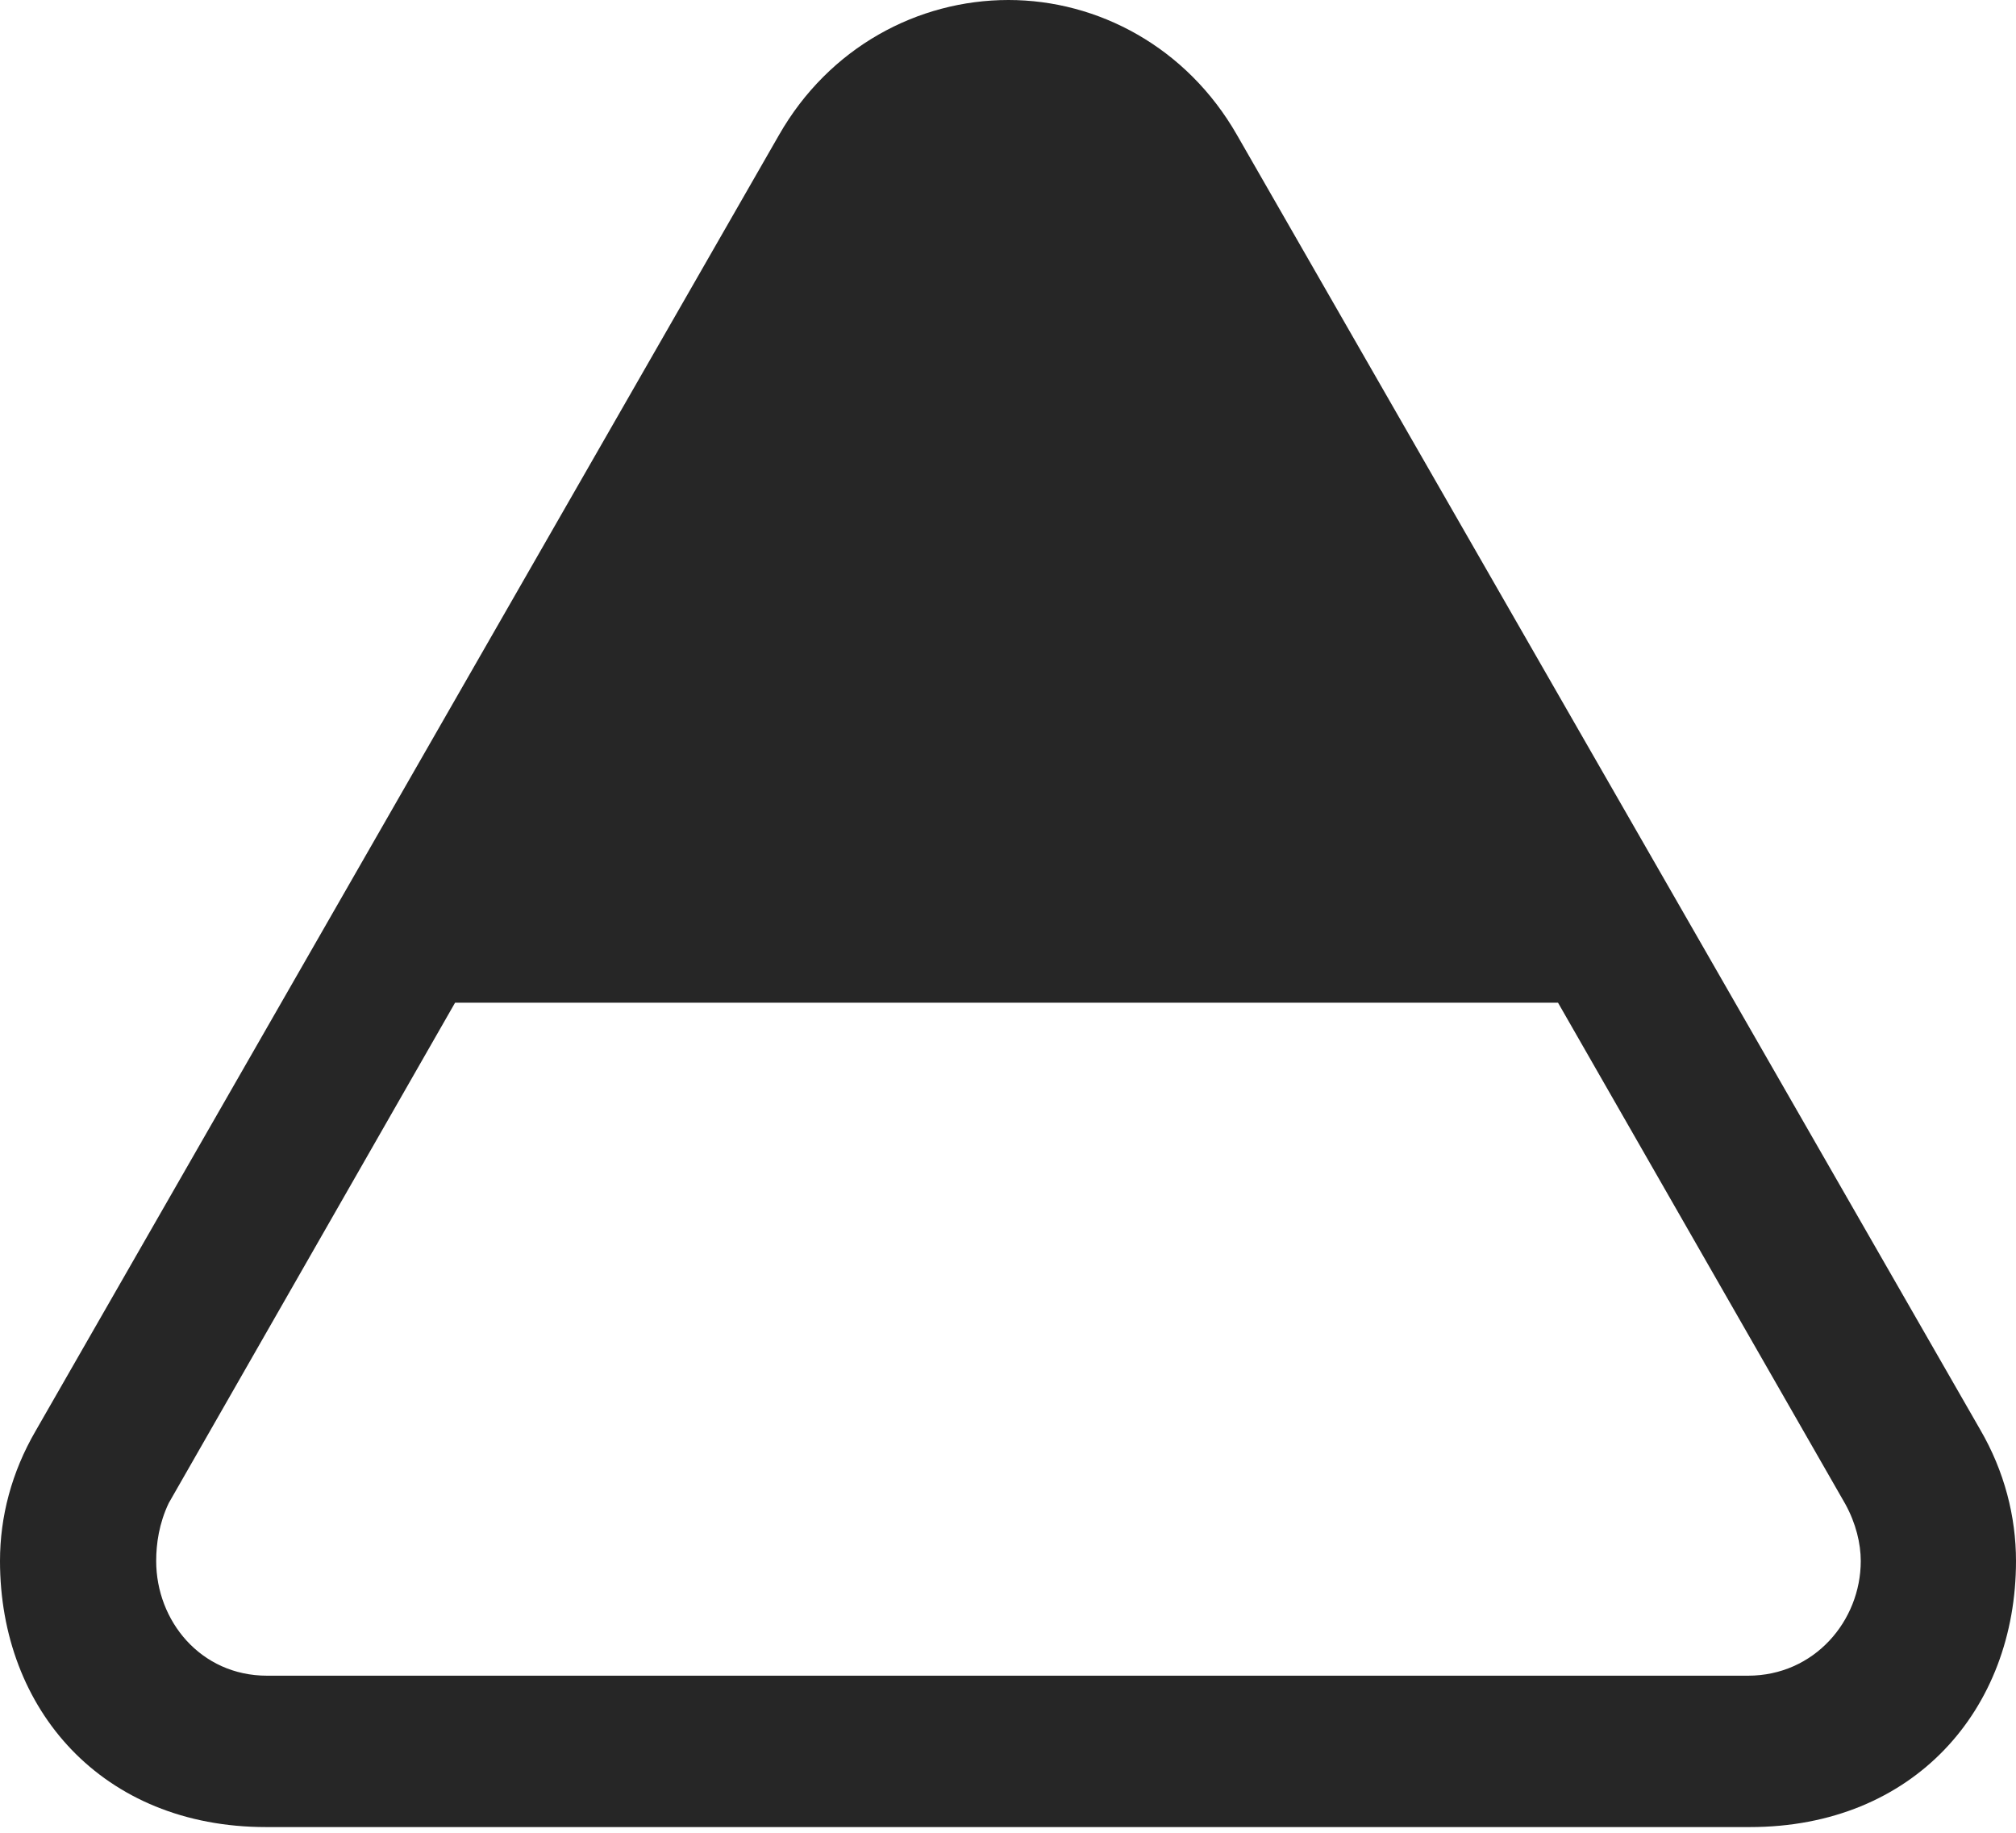 <?xml version="1.0" encoding="UTF-8"?>
<!--Generator: Apple Native CoreSVG 232.5-->
<!DOCTYPE svg
PUBLIC "-//W3C//DTD SVG 1.1//EN"
       "http://www.w3.org/Graphics/SVG/1.1/DTD/svg11.dtd">
<svg version="1.1" xmlns="http://www.w3.org/2000/svg" xmlns:xlink="http://www.w3.org/1999/xlink" width="102.1" height="92.822">
 <g>
  <rect height="92.822" opacity="0" width="102.1" x="0" y="0"/>
  <path d="M0 79.053C0 86.572 5.176 92.529 13.477 92.529L88.623 92.529C96.924 92.529 102.1 86.572 102.1 79.053C102.1 76.807 101.514 74.512 100.293 72.412L62.647 6.836C60.107 2.393 55.615 0 51.074 0C46.484 0 41.992 2.393 39.453 6.836L1.807 72.461C0.586 74.561 0 76.807 0 79.053ZM7.91 79.053C7.91 78.174 8.057 77.148 8.545 76.123L23.047 50.781L78.906 50.781L93.457 76.172C93.994 77.148 94.238 78.174 94.238 79.053C94.238 82.08 91.894 84.863 88.525 84.863L13.525 84.863C10.156 84.863 7.91 82.08 7.91 79.053Z" fill="#000000" fill-opacity="0.85"/>
 </g>
</svg>
